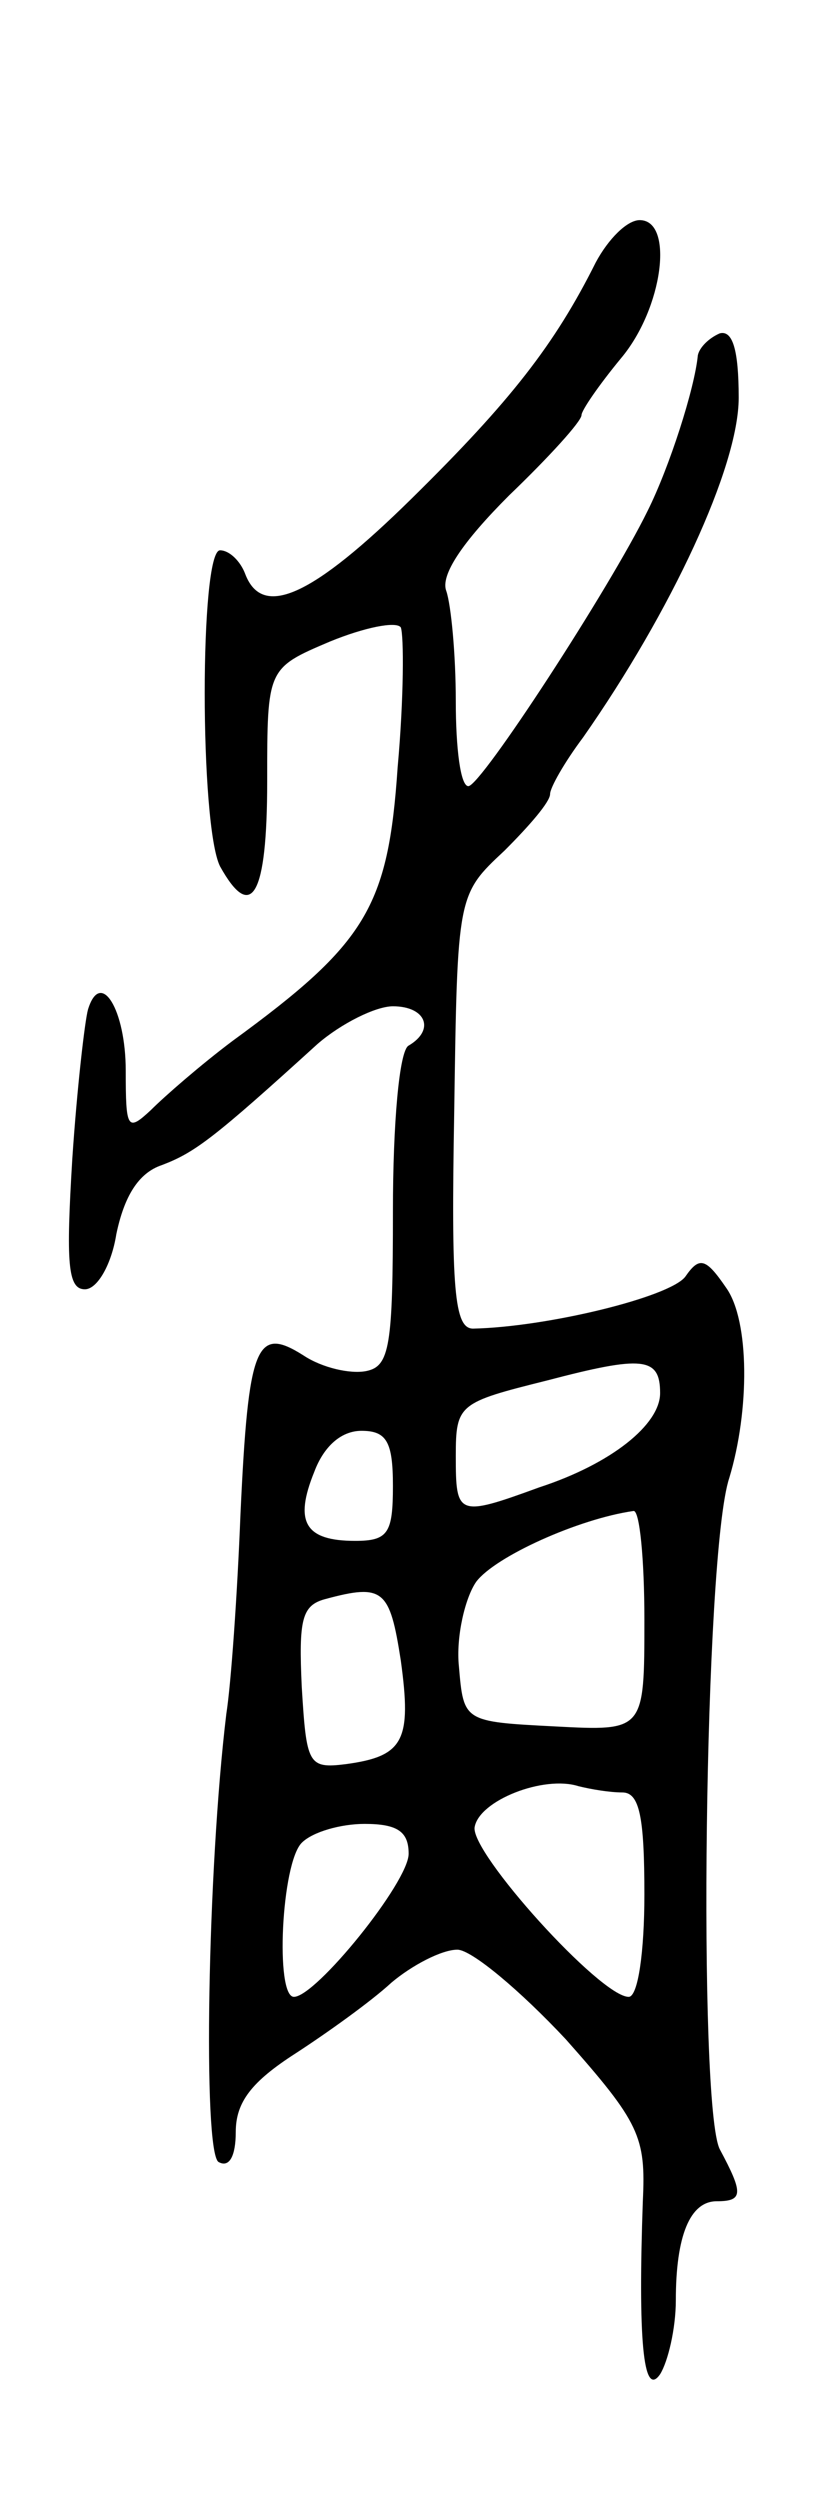 <svg version="1.0" xmlns="http://www.w3.org/2000/svg"
 width="53pt" height="159pt" viewBox="0 0 53 159"
 preserveAspectRatio="xMidYMid meet">
<g transform="translate(0,159) scale(0.1,-0.1)"
fill="#000000" stroke="none">
<path d="M379 1423 c-26 -52 -54 -88 -117 -150 -63 -62 -95 -77 -106 -48 -3 8
-10 15 -16 15 -13 0 -13 -175 0 -201 20 -36 30 -19 30 54 0 72 0 72 40 89 22
9 42 13 45 9 2 -5 2 -45 -2 -89 -6 -89 -20 -112 -105 -174 -20 -15 -43 -35
-52 -44 -15 -14 -16 -12 -16 25 0 39 -16 65 -24 39 -2 -7 -7 -50 -10 -95 -4
-66 -3 -83 8 -83 8 0 17 16 20 35 5 24 14 39 29 44 21 8 33 17 99 77 15 13 37
24 48 24 21 0 27 -15 10 -25 -6 -3 -10 -50 -10 -105 0 -86 -2 -99 -17 -102
-10 -2 -28 2 -40 10 -30 19 -35 7 -40 -101 -2 -51 -6 -108 -9 -127 -12 -99
-15 -278 -5 -285 7 -4 11 4 11 19 0 19 10 32 38 50 20 13 48 33 61 45 13 11
32 21 42 21 9 0 40 -26 69 -57 47 -53 51 -62 49 -103 -3 -86 0 -126 11 -110 5
8 10 29 10 47 0 41 9 63 26 63 17 0 17 5 2 33 -14 27 -10 379 6 427 13 43 13
100 -2 121 -13 19 -17 20 -26 7 -10 -13 -88 -32 -135 -33 -12 0 -14 25 -12
138 2 138 2 138 32 166 16 16 29 31 29 36 0 4 9 20 21 36 56 80 99 172 99 216
0 31 -4 43 -12 41 -7 -3 -13 -9 -14 -14 -2 -21 -18 -71 -32 -99 -24 -49 -106
-175 -114 -175 -5 0 -8 24 -8 54 0 30 -3 61 -6 70 -4 10 10 31 40 61 25 24 46
47 46 51 0 3 11 19 25 36 27 32 34 88 12 88 -8 0 -20 -12 -28 -27z m41 -719
c0 -20 -31 -45 -77 -60 -52 -19 -53 -18 -53 20 0 33 2 34 58 48 61 16 72 15
72 -8z m-170 -59 c0 -30 -3 -35 -24 -35 -32 0 -39 12 -26 44 6 16 17 26 30 26
16 0 20 -7 20 -35z m160 -85 c0 -71 0 -71 -57 -68 -58 3 -58 3 -61 38 -2 19 4
44 11 54 12 16 65 40 100 45 4 1 7 -31 7 -69z m-155 -26 c7 -51 2 -61 -35 -66
-24 -3 -25 0 -28 49 -2 43 0 52 15 56 37 10 41 6 48 -39z m141 -84 c11 0 14
-16 14 -65 0 -36 -4 -65 -10 -65 -18 0 -101 92 -98 108 3 17 44 33 66 26 8 -2
20 -4 28 -4z m-136 -39 c0 -18 -59 -91 -73 -91 -12 0 -8 85 5 98 7 7 25 12 40
12 21 0 28 -5 28 -19z"/>
</g>
</svg>
